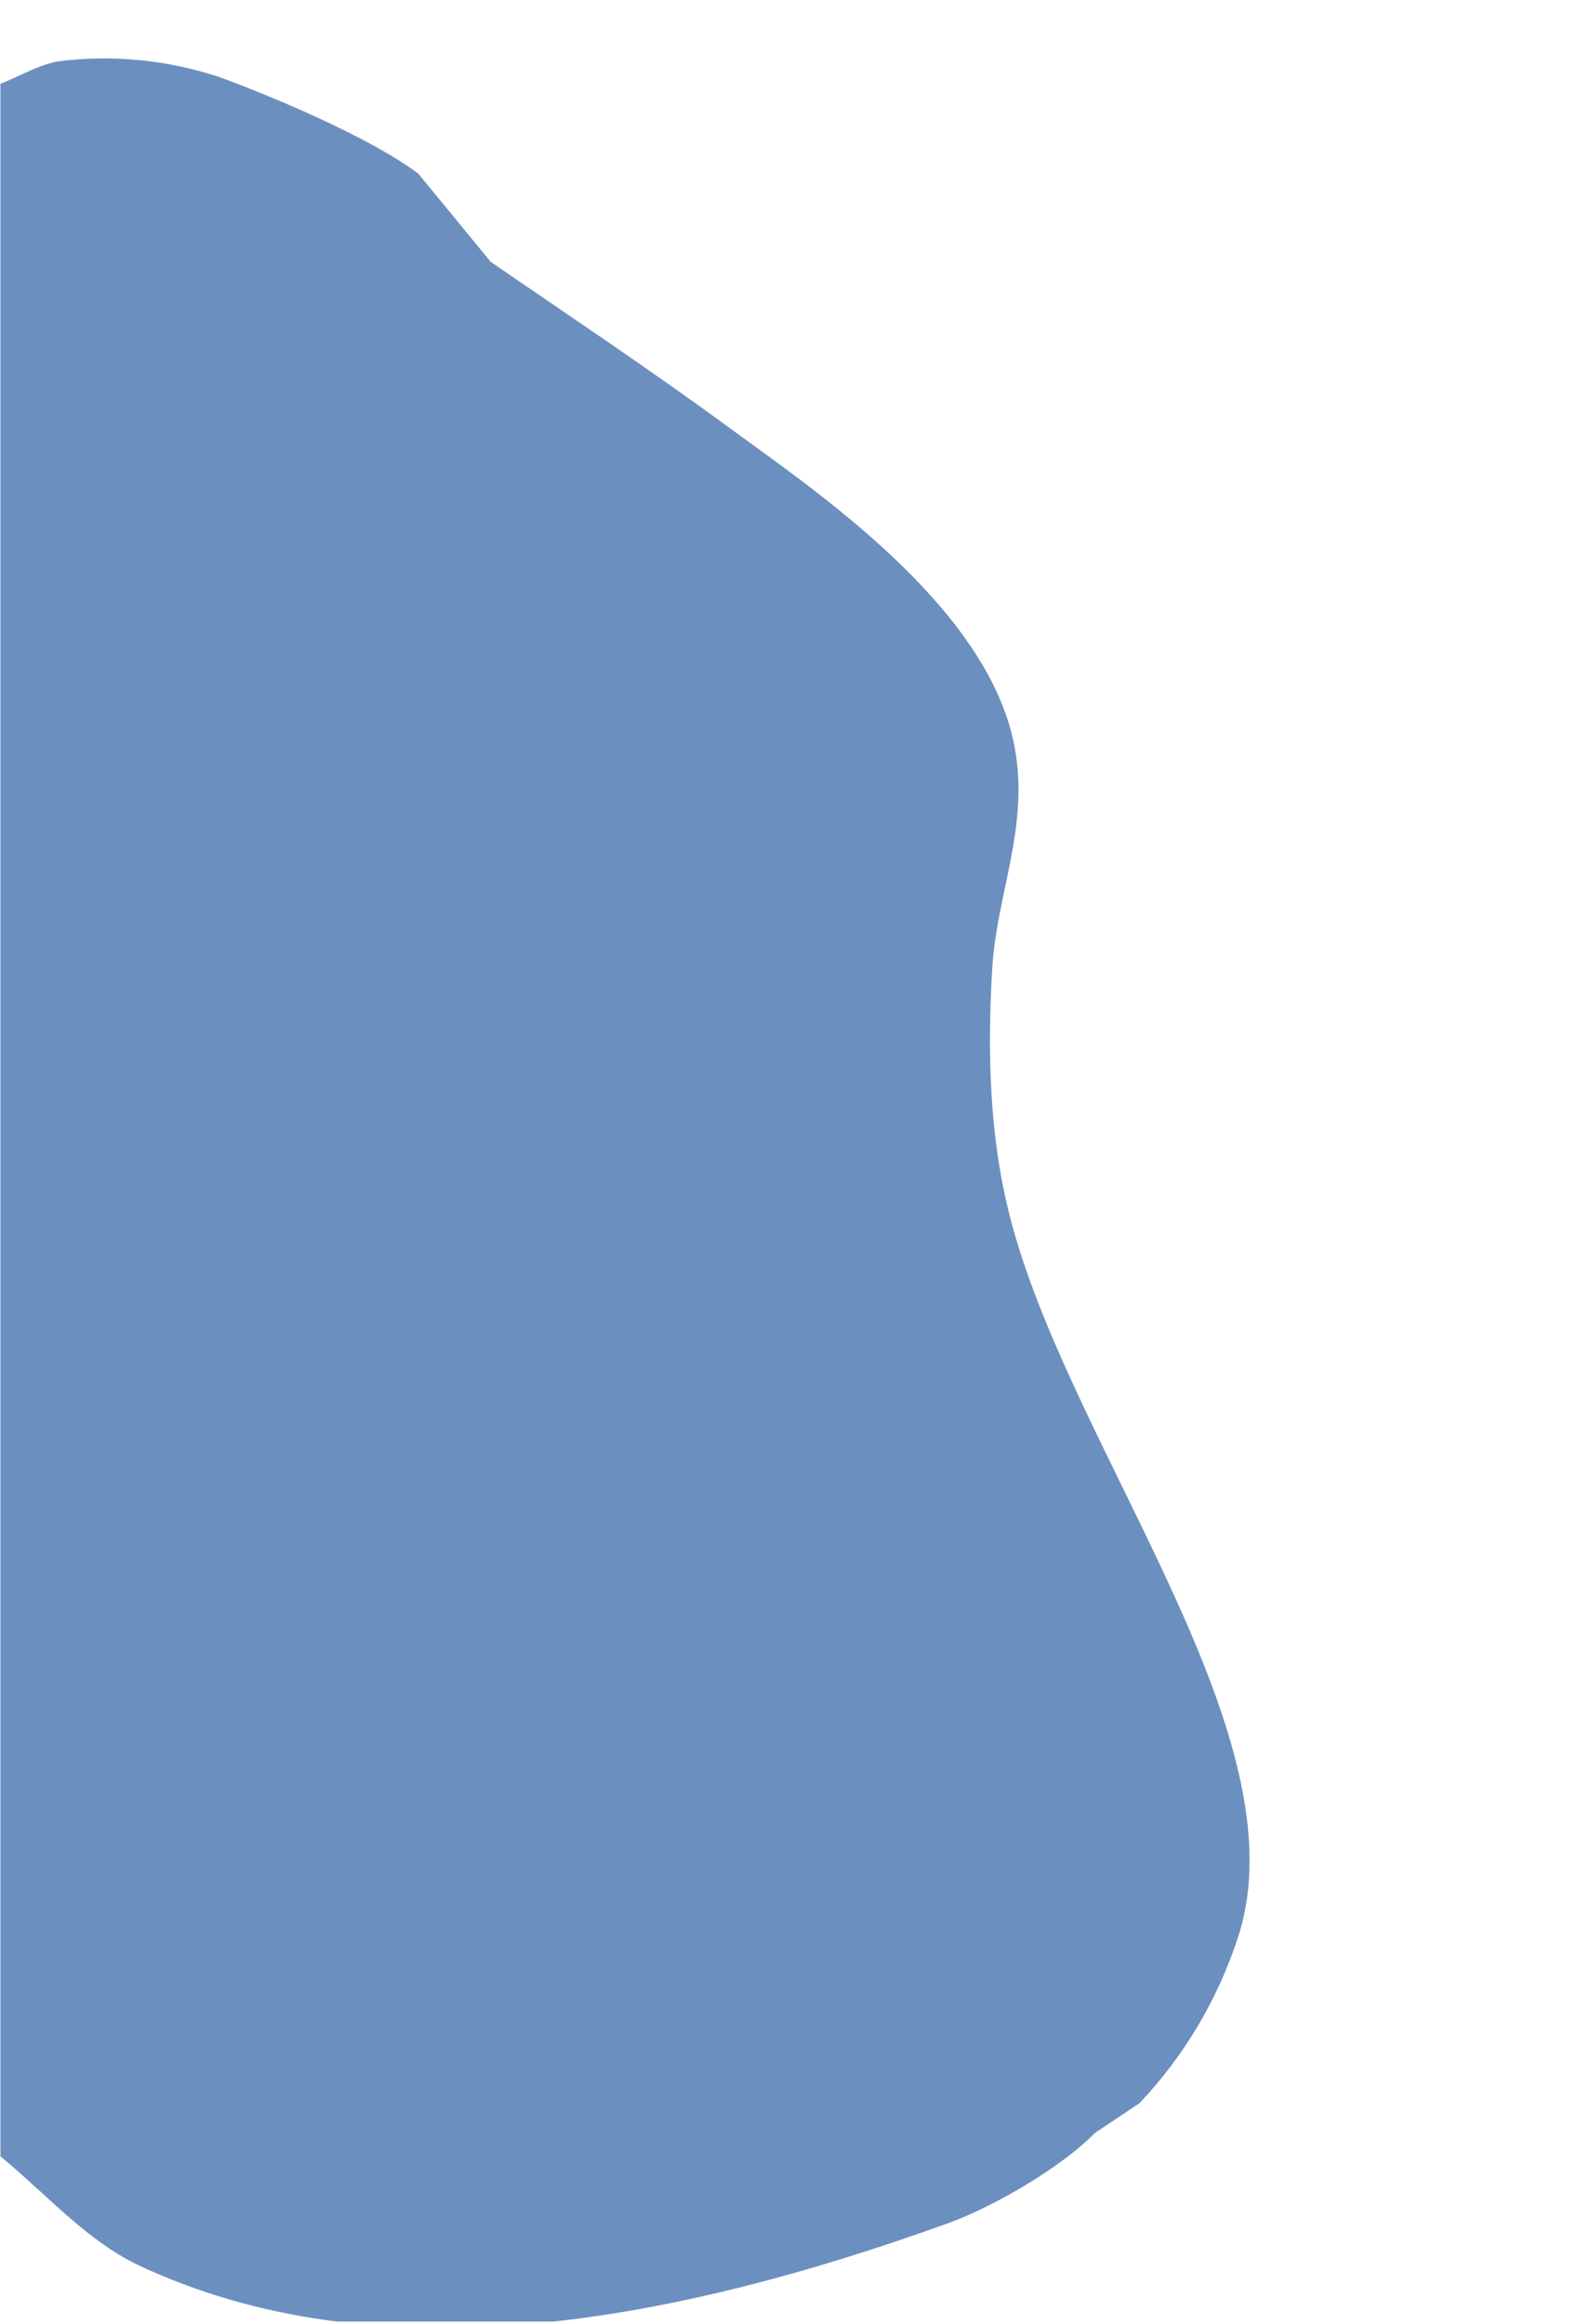 <svg xmlns="http://www.w3.org/2000/svg" width="516.75" viewBox="0 0 516.75 755.25" height="755.25" version="1.0"><defs><clipPath id="a"><path d="M 0.133 18 L 407 18 L 407 754.5 L 0.133 754.5 Z M 0.133 18"/></clipPath></defs><g clip-path="url(#a)"><path fill="#6B90BF" d="M -9.691 29.457 C -87.656 81.156 -69.023 145.711 -49.312 216.148 C -41.66 242.637 -28.227 264.711 -29.207 288.941 C -30.285 316.605 -44.898 344.664 -54.312 370.664 C -70.496 415.594 -85.5 481.715 -84.125 529.984 C -83.441 552.352 -76.477 579.035 -69.414 601.695 C -57.551 638.387 -25.188 679.789 1.195 701.664 C 16.395 714.418 28.262 728.055 44.641 736 C 121.82 772.496 216.262 755.621 307.762 722.66 C 323.648 716.969 345.52 703.824 355.816 693.227 L 370.332 683.516 C 384.844 668.211 395.73 649.867 402.301 629.754 C 423.582 565.203 349.734 473.574 329.141 398.82 C 321.297 370.566 320.902 341.426 322.473 314.742 C 324.043 288.156 336.988 263.926 327.672 234.496 C 314.332 192.211 261.965 157.387 236.66 138.746 C 209.984 119.223 184.094 102.055 159.48 85.082 L 135.941 56.438 C 120.742 44.957 89.066 31.52 71.02 24.945 C 54.25 19.449 36.402 17.684 18.848 19.941 C 9.137 21.707 -0.18 29.457 -9.691 29.457"/></g></svg>
